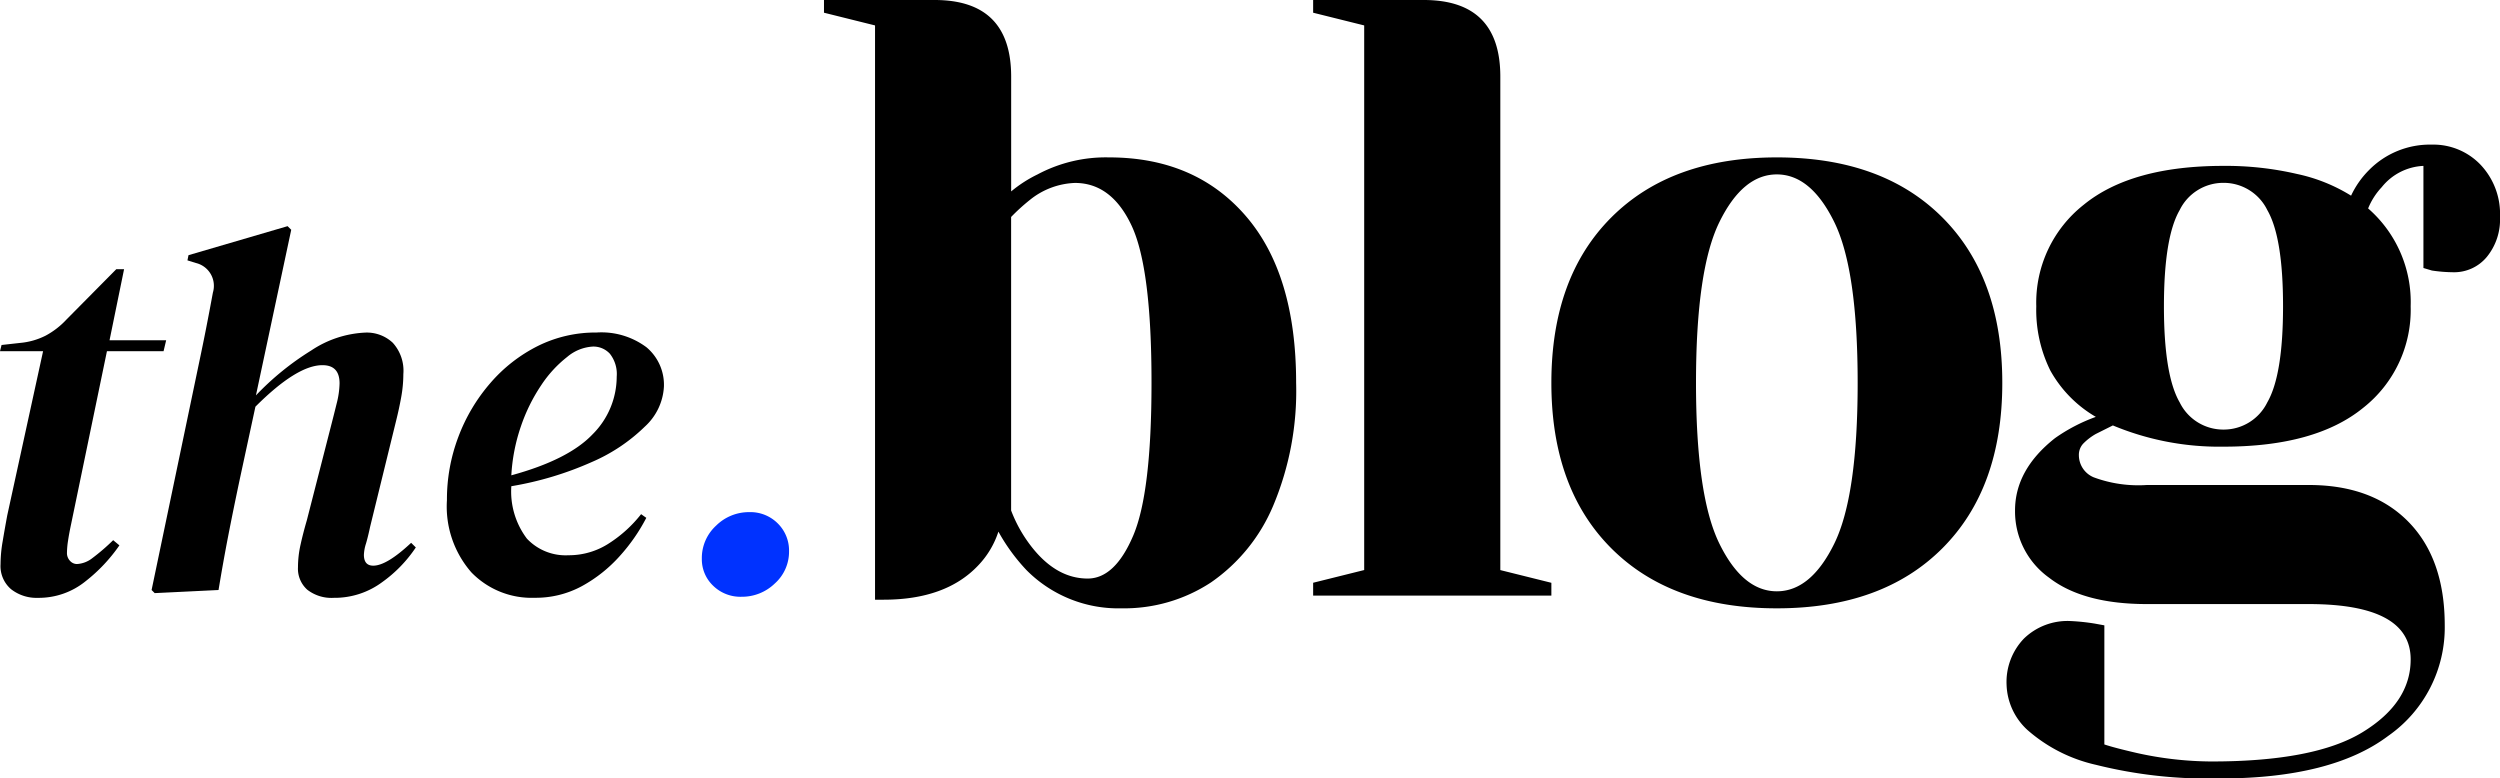 <svg xmlns="http://www.w3.org/2000/svg" width="216.357" height="67.372" viewBox="0 0 216.357 67.372"><g transform="translate(0 0)"><path d="M0,0A3.683,3.683,0,0,0,1.235-2.808,3.287,3.287,0,0,0,.27-5.189a3.34,3.34,0,0,0-2.494-.988A4.029,4.029,0,0,0-5.077-5.009,3.8,3.8,0,0,0-6.312-2.134,3.152,3.152,0,0,0-5.346.18a3.378,3.378,0,0,0,2.493.966A4.071,4.071,0,0,0,0,0" transform="translate(67.051 50.499)" fill="#0032ff"/><path d="M0,0A14.111,14.111,0,0,0,2.92-3.1l-.539-.449A17.689,17.689,0,0,1,.584-2a2.353,2.353,0,0,1-1.348.516.814.814,0,0,1-.584-.269.974.974,0,0,1-.269-.719,6.984,6.984,0,0,1,.09-1.011q.088-.606.269-1.46l3.1-14.96h4.9l.224-.944h-4.9L3.325-27H2.651l-4.313,4.357a6.92,6.92,0,0,1-1.8,1.393,6.1,6.1,0,0,1-2.2.629l-1.617.18-.135.539h3.729l-3.1,14.2q-.225,1.214-.4,2.269a11.69,11.69,0,0,0-.18,1.954A2.631,2.631,0,0,0-6.447.7a3.568,3.568,0,0,0,2.314.742A6.433,6.433,0,0,0,0,0M11.5.764q.4-2.427.831-4.65T13.343-8.85L14.691-15.1q3.593-3.594,5.8-3.594,1.482,0,1.483,1.572a7.506,7.506,0,0,1-.247,1.73q-.248,1.011-.562,2.224L19.138-5.256q-.315,1.077-.539,2.089a8.983,8.983,0,0,0-.224,1.954A2.439,2.439,0,0,0,19.183.741a3.408,3.408,0,0,0,2.291.7A6.906,6.906,0,0,0,25.653.09a11.572,11.572,0,0,0,2.92-3.01l-.405-.4q-2.112,1.979-3.279,1.977-.808,0-.809-.943a3.606,3.606,0,0,1,.18-.966q.178-.606.359-1.46l2.247-9.165q.269-1.078.449-2.089a11.235,11.235,0,0,0,.179-1.954,3.594,3.594,0,0,0-.921-2.718,3.282,3.282,0,0,0-2.358-.876,9.137,9.137,0,0,0-4.695,1.55,23.994,23.994,0,0,0-4.784,3.886l3.055-14.332-.315-.314L8.9-28.213l-.09.449.719.225a2.031,2.031,0,0,1,1.483,2.56q-.315,1.708-.584,3.078t-.629,3.077L5.706.764l.269.269ZM42.949.427a12.356,12.356,0,0,0,3.257-2.583A15.686,15.686,0,0,0,48.52-5.481L48.07-5.8A11.231,11.231,0,0,1,45.33-3.3a6.361,6.361,0,0,1-3.549,1.056,4.6,4.6,0,0,1-3.594-1.438,6.766,6.766,0,0,1-1.348-4.537A28.689,28.689,0,0,0,43.8-10.31a15.1,15.1,0,0,0,4.605-3.078,5.036,5.036,0,0,0,1.64-3.459,4.234,4.234,0,0,0-1.505-3.392,6.51,6.51,0,0,0-4.335-1.28,11.189,11.189,0,0,0-5.077,1.168,13.256,13.256,0,0,0-4.111,3.212,15.3,15.3,0,0,0-2.762,4.65,15.3,15.3,0,0,0-.989,5.481A8.658,8.658,0,0,0,33.38-.764a7.251,7.251,0,0,0,5.481,2.2A8.358,8.358,0,0,0,42.949.427m2.426-20.1a2.835,2.835,0,0,1,.584,1.976,7.056,7.056,0,0,1-2.089,4.987q-2.089,2.2-7.031,3.549a15.682,15.682,0,0,1,.831-4.245,15.056,15.056,0,0,1,1.752-3.549,10.287,10.287,0,0,1,2.246-2.449,3.776,3.776,0,0,1,2.224-.9,1.935,1.935,0,0,1,1.483.629" transform="translate(7.413 50.297)"/><path d="M0,0A13.671,13.671,0,0,0,7.731-2.246a15.234,15.234,0,0,0,5.375-6.627,25.629,25.629,0,0,0,1.988-10.639q0-9.425-4.381-14.469T-1.1-39.024a12.535,12.535,0,0,0-6.185,1.472,11.141,11.141,0,0,0-2.283,1.473v-9.94q0-6.627-6.627-6.627h-9.572v1.1l4.418,1.1v49.7h.736q5.375,0,8.173-2.946a7.63,7.63,0,0,0,1.768-2.945A16.392,16.392,0,0,0-8.247-3.313,11.194,11.194,0,0,0,0,0M-2.945-2.577q-2.8,0-5.007-2.945a12,12,0,0,1-1.62-2.946v-25.4a16.75,16.75,0,0,1,1.62-1.473,6.575,6.575,0,0,1,3.9-1.473q3.165,0,4.9,3.682t1.73,13.622q0,9.5-1.583,13.217T-2.945-2.577M16.566-1.1H37.183V-2.209l-4.418-1.1V-46.019q0-6.627-6.627-6.627H16.566v1.1l4.418,1.1V-3.313l-4.418,1.1ZM56.695,0q9.129,0,14.321-5.191t5.191-14.321q0-9.129-5.191-14.321T56.695-39.024q-9.13,0-14.321,5.191T37.183-19.512q0,9.13,5.191,14.321T56.695,0m0-1.473q-2.946,0-4.97-4.123T49.7-19.512q0-9.792,2.025-13.916t4.97-4.124q2.945,0,4.97,4.124T63.69-19.512q0,9.793-2.025,13.916t-4.97,4.123m38.287,16.2q9.718,0,14.616-3.681a11.445,11.445,0,0,0,4.9-9.572q0-5.743-3.129-8.947t-8.652-3.2H88.723a11.084,11.084,0,0,1-4.6-.663,2.075,2.075,0,0,1-1.288-1.915,1.424,1.424,0,0,1,.368-.994,4.93,4.93,0,0,1,1.1-.846l1.473-.737A23.932,23.932,0,0,0,95.35-13.99q7.953,0,12.076-3.35a10.788,10.788,0,0,0,4.123-8.8,10.747,10.747,0,0,0-3.682-8.468,5.96,5.96,0,0,1,1.178-1.84,4.9,4.9,0,0,1,3.608-1.841v8.836l.737.22a13.036,13.036,0,0,0,1.84.148,3.669,3.669,0,0,0,2.909-1.326,5.117,5.117,0,0,0,1.141-3.46,6.2,6.2,0,0,0-1.693-4.529,5.646,5.646,0,0,0-4.2-1.73,7.4,7.4,0,0,0-5.449,2.209,7.772,7.772,0,0,0-1.546,2.209,14.624,14.624,0,0,0-4.676-1.878,27.249,27.249,0,0,0-6.369-.7q-7.951,0-12.075,3.35a10.786,10.786,0,0,0-4.124,8.8,11.835,11.835,0,0,0,1.215,5.559,10.6,10.6,0,0,0,3.939,4.013,14.83,14.83,0,0,0-3.534,1.841Q77.309-12,77.31-8.468a7.052,7.052,0,0,0,2.946,5.817Q83.2-.368,88.723-.368h13.99q8.836,0,8.836,4.786,0,3.754-4.16,6.3T94.246,13.254a30.245,30.245,0,0,1-6.406-.737q-1.915-.441-2.8-.736V1.473l-.81-.148A18.115,18.115,0,0,0,82.1,1.1a5.417,5.417,0,0,0-4.012,1.51,5.418,5.418,0,0,0-1.51,4.013,5.537,5.537,0,0,0,1.8,3.9,13.442,13.442,0,0,0,5.927,3.019,39.875,39.875,0,0,0,10.677,1.178m.368-30.189a4.2,4.2,0,0,1-3.792-2.356q-1.363-2.355-1.362-8.32t1.362-8.32a4.2,4.2,0,0,1,3.792-2.357,4.2,4.2,0,0,1,3.792,2.357q1.362,2.356,1.362,8.32t-1.362,8.32a4.2,4.2,0,0,1-3.792,2.356" transform="translate(97.077 52.646)"/><path d="M0,0H216.356V-67.372H0Z" transform="translate(0 67.372)" fill="none"/></g></svg>